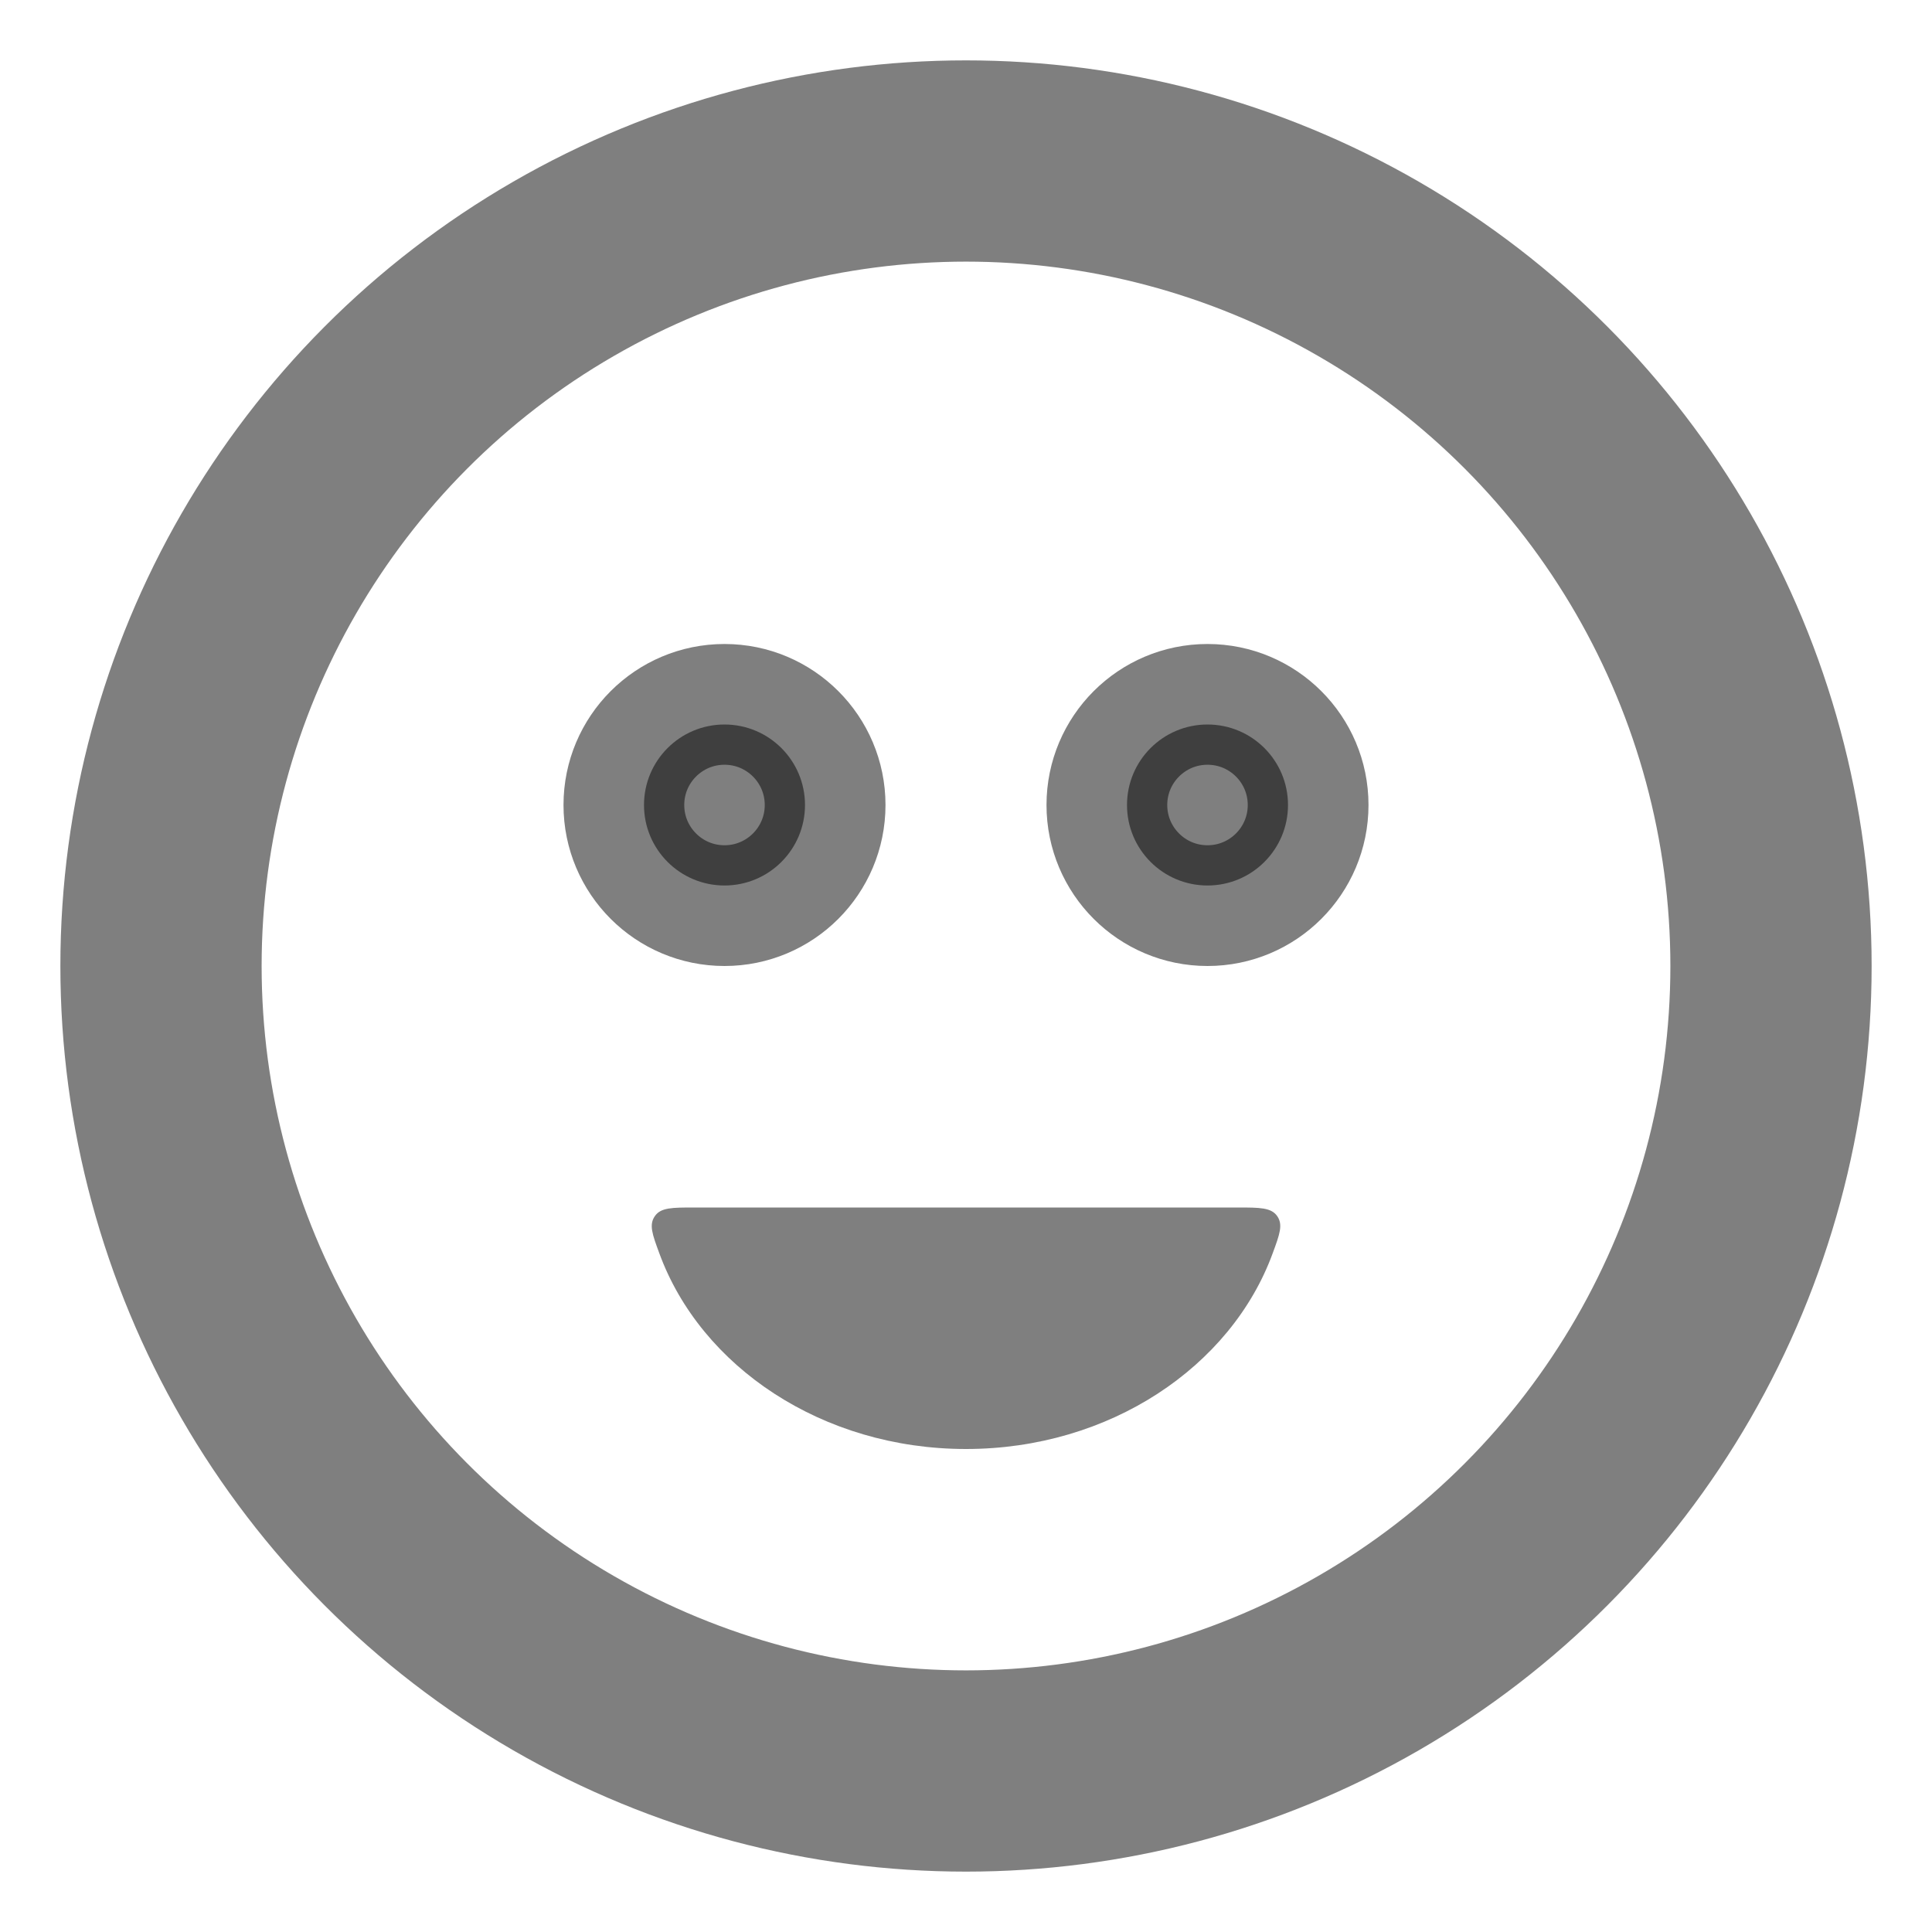 <svg width="24" height="24" viewBox="0 0 24 24" fill="none" xmlns="http://www.w3.org/2000/svg"><circle cx="12" cy="12" r="10" stroke="currentColor" stroke-opacity="0.5" stroke-width="2.5" stroke-linecap="round"/><circle cx="9" cy="10" r="1" fill="currentColor" fill-opacity="0.5"/><circle cx="9" cy="10" r="1.25" stroke="currentColor" stroke-opacity="0.5" stroke-width="1.5" stroke-linecap="round"/><circle cx="15" cy="10" r="1" fill="currentColor" fill-opacity="0.5"/><circle cx="15" cy="10" r="1.25" stroke="currentColor" stroke-opacity="0.5" stroke-width="1.5" stroke-linecap="round"/><path fill-rule="evenodd" clip-rule="evenodd" d="M8.629 15C8.349 15 8.209 15 8.135 15.107C8.06 15.214 8.103 15.332 8.19 15.568C8.706 16.979 10.217 18 12 18C13.783 18 15.294 16.979 15.81 15.568C15.897 15.332 15.94 15.214 15.866 15.107C15.791 15 15.651 15 15.371 15H8.629Z" fill="currentColor" fill-opacity="0.5"/></svg>
